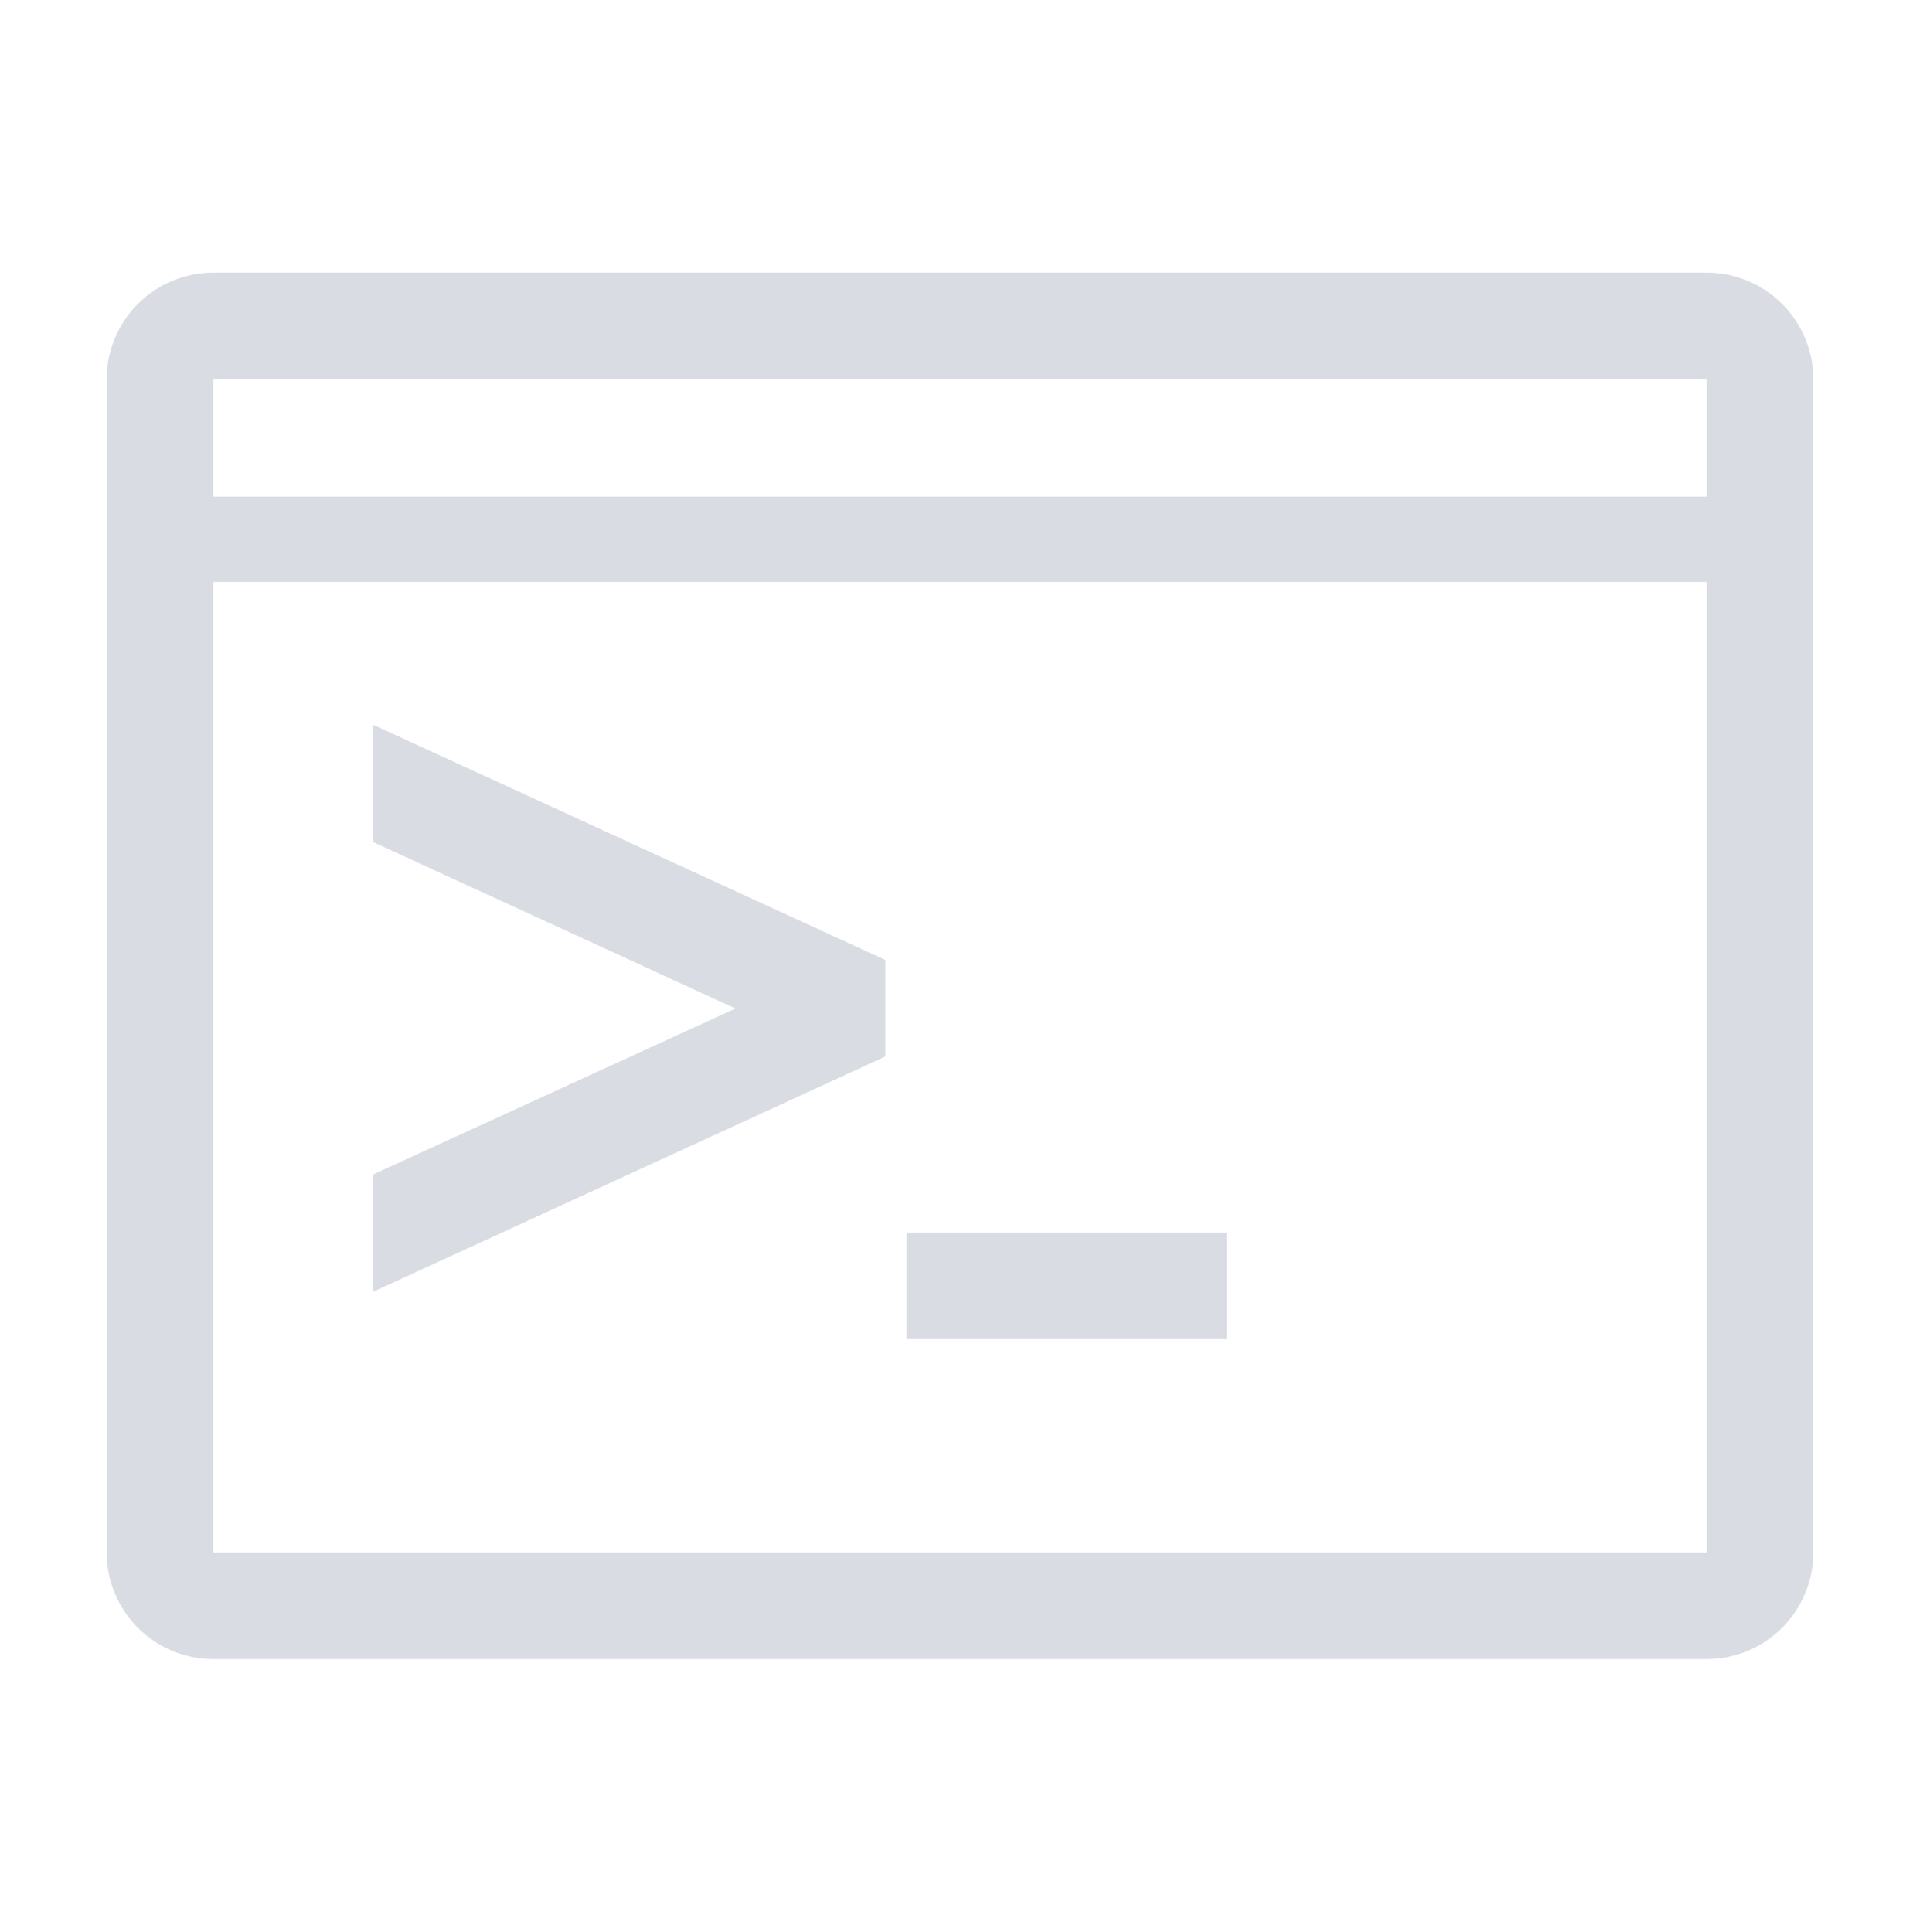 <svg width="160" height="161" viewBox="0 0 160 161" fill="none" xmlns="http://www.w3.org/2000/svg">
<g clip-path="url(#clip0_375_2158)">
<path d="M142.222 22.722H17.778C15.42 22.722 13.159 23.659 11.492 25.326C9.825 26.993 8.889 29.254 8.889 31.611V129.389C8.889 131.746 9.825 134.007 11.492 135.674C13.159 137.341 15.42 138.278 17.778 138.278H142.222C144.579 138.278 146.84 137.341 148.507 135.674C150.174 134.007 151.111 131.746 151.111 129.389V31.611C151.111 29.254 150.174 26.993 148.507 25.326C146.84 23.659 144.579 22.722 142.222 22.722ZM17.778 31.611H142.222V41.389H17.778V31.611ZM17.778 129.389V48.5H142.222V129.389H17.778Z" fill="#D9DCE3"/>
<path d="M75.556 102.722H102.222V111.611H75.556V102.722Z" fill="#D9DCE3"/>
<path d="M31.111 70.189L61.289 84.056L31.111 97.878V107.656L73.778 88.056V80.011L31.111 60.411V70.189Z" fill="#D9DCE3"/>
</g>
<defs>
<clipPath id="clip0_375_2158">
<rect width="160" height="160" fill="white" transform="translate(0 0.5)"/>
</clipPath>
</defs>
</svg>
